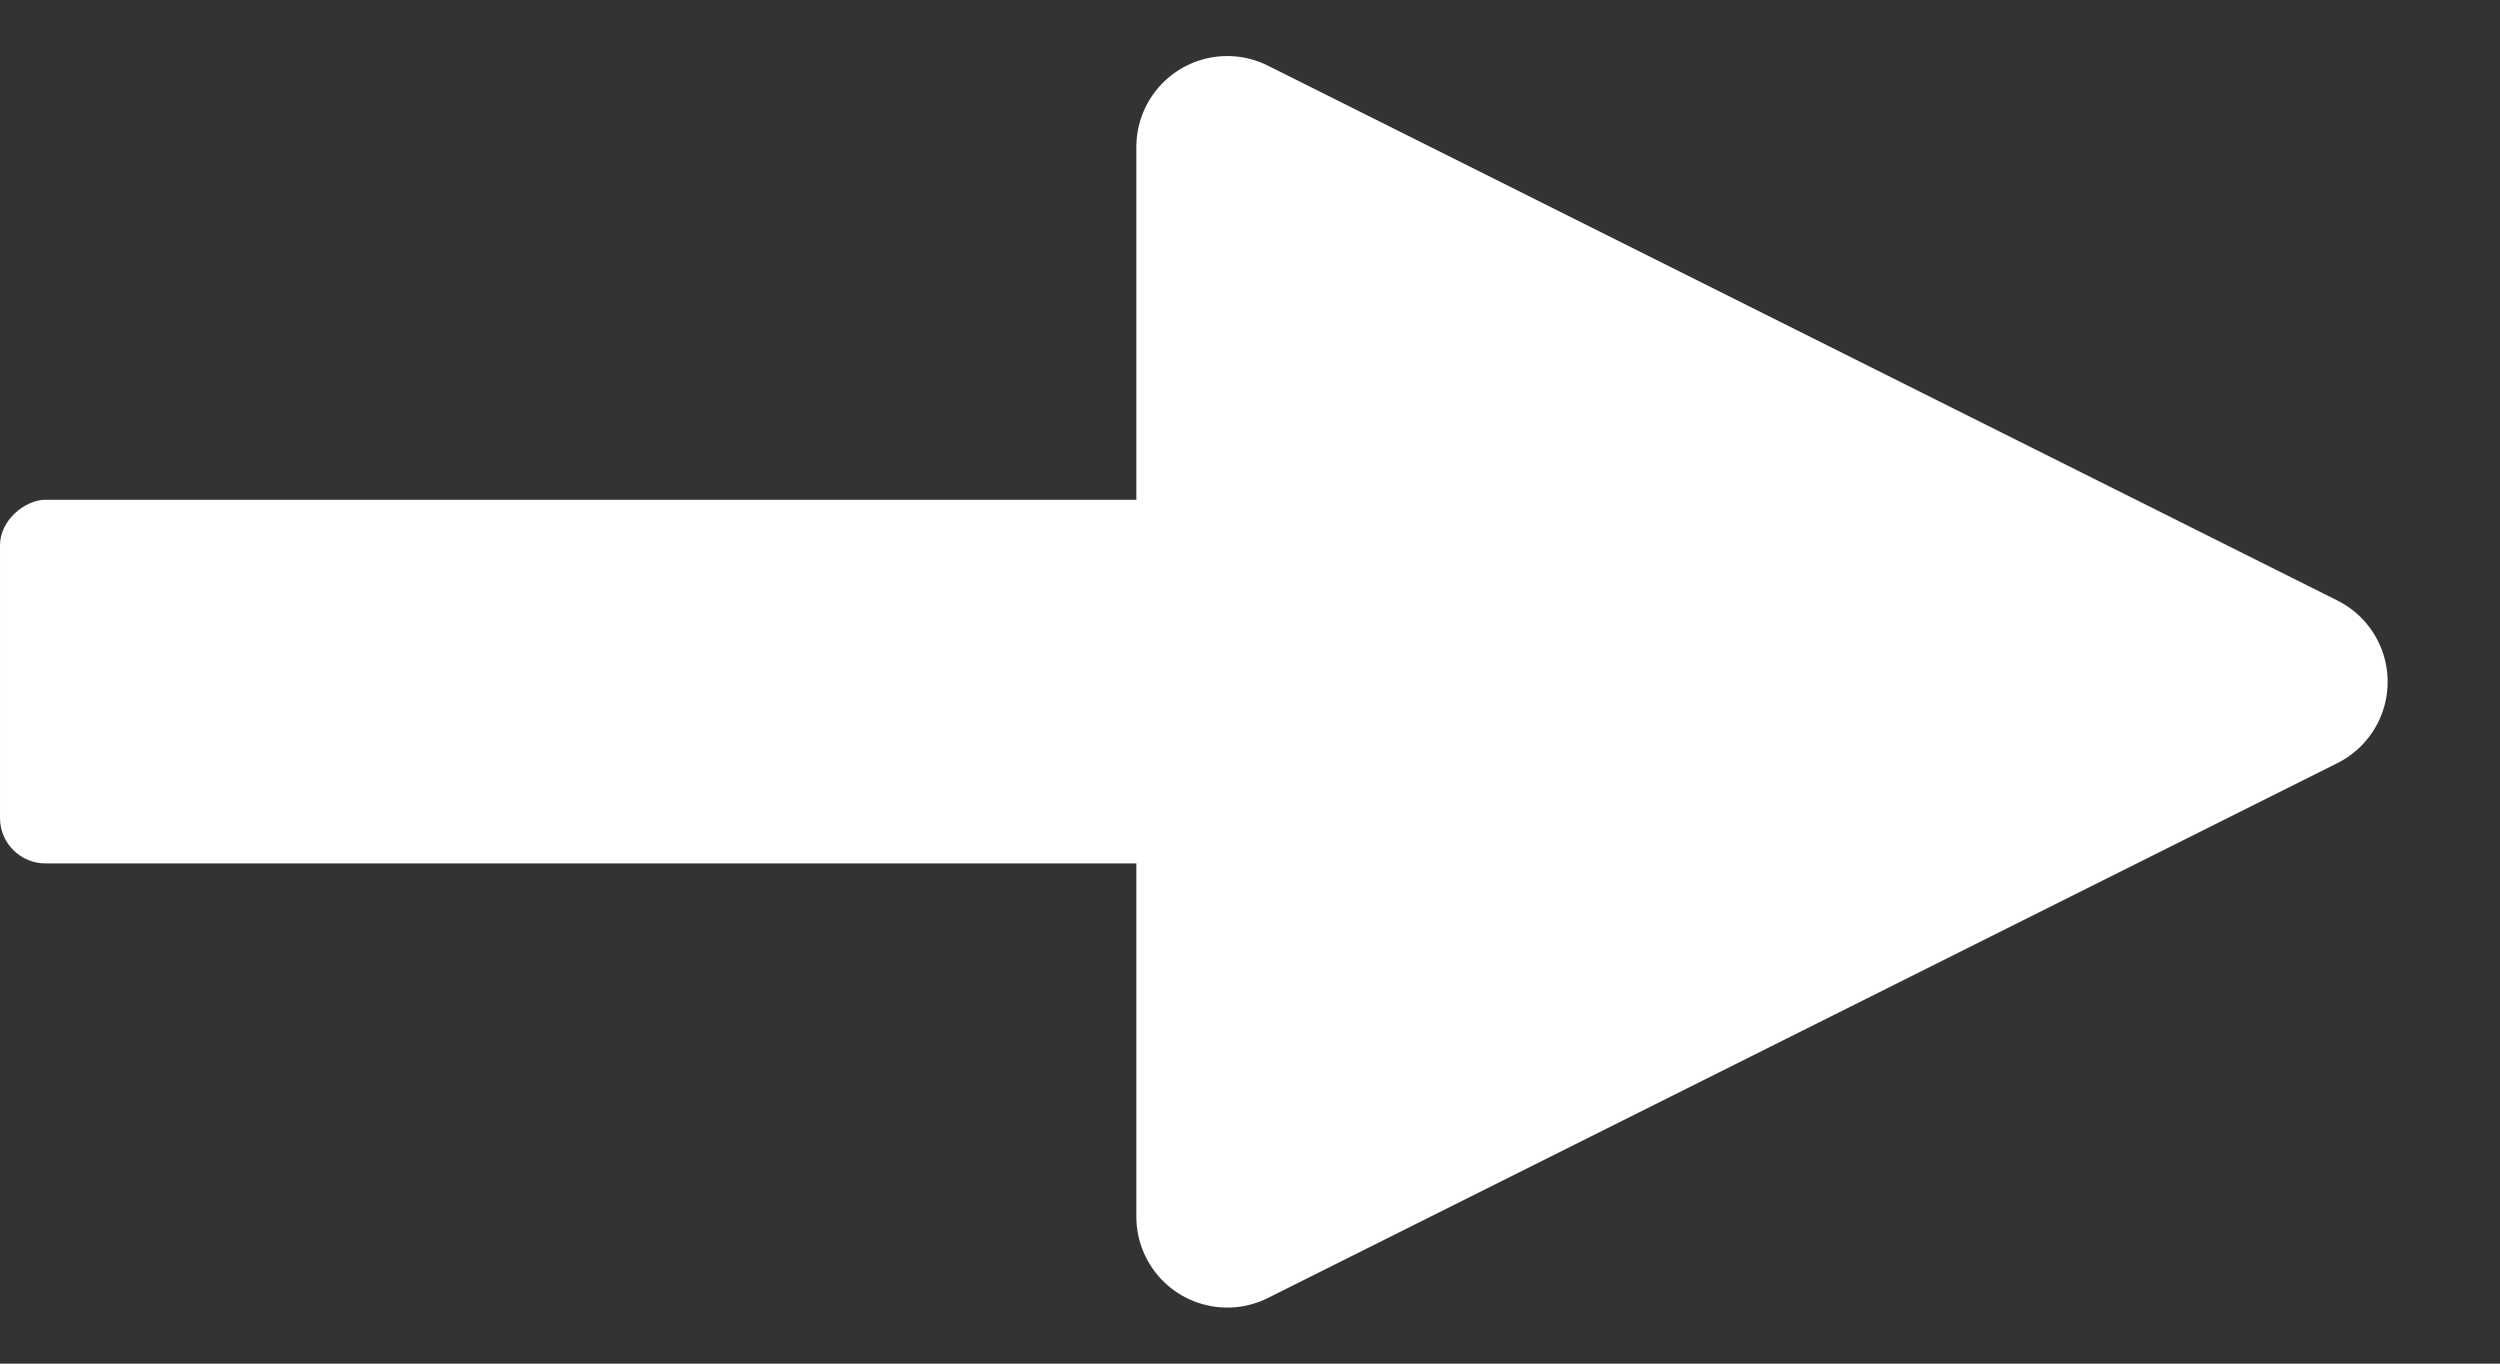 <svg xmlns="http://www.w3.org/2000/svg" width="11" height="6" viewBox="0 0 11 6"><rect x="0" y="0" width="11" height="6" fill="#333333" stroke="none"/><g transform="translate(5294 -331) rotate(90)"><path d="M2.642.716a.4.4,0,0,1,.716,0L5.711,5.421A.4.4,0,0,1,5.353,6H.647a.4.4,0,0,1-.358-.579Z" transform="translate(331 5283)" fill="#fff"/><rect width="1.6" height="6" rx="0.2" transform="translate(333.199 5288)" fill="#fff"/></g></svg>